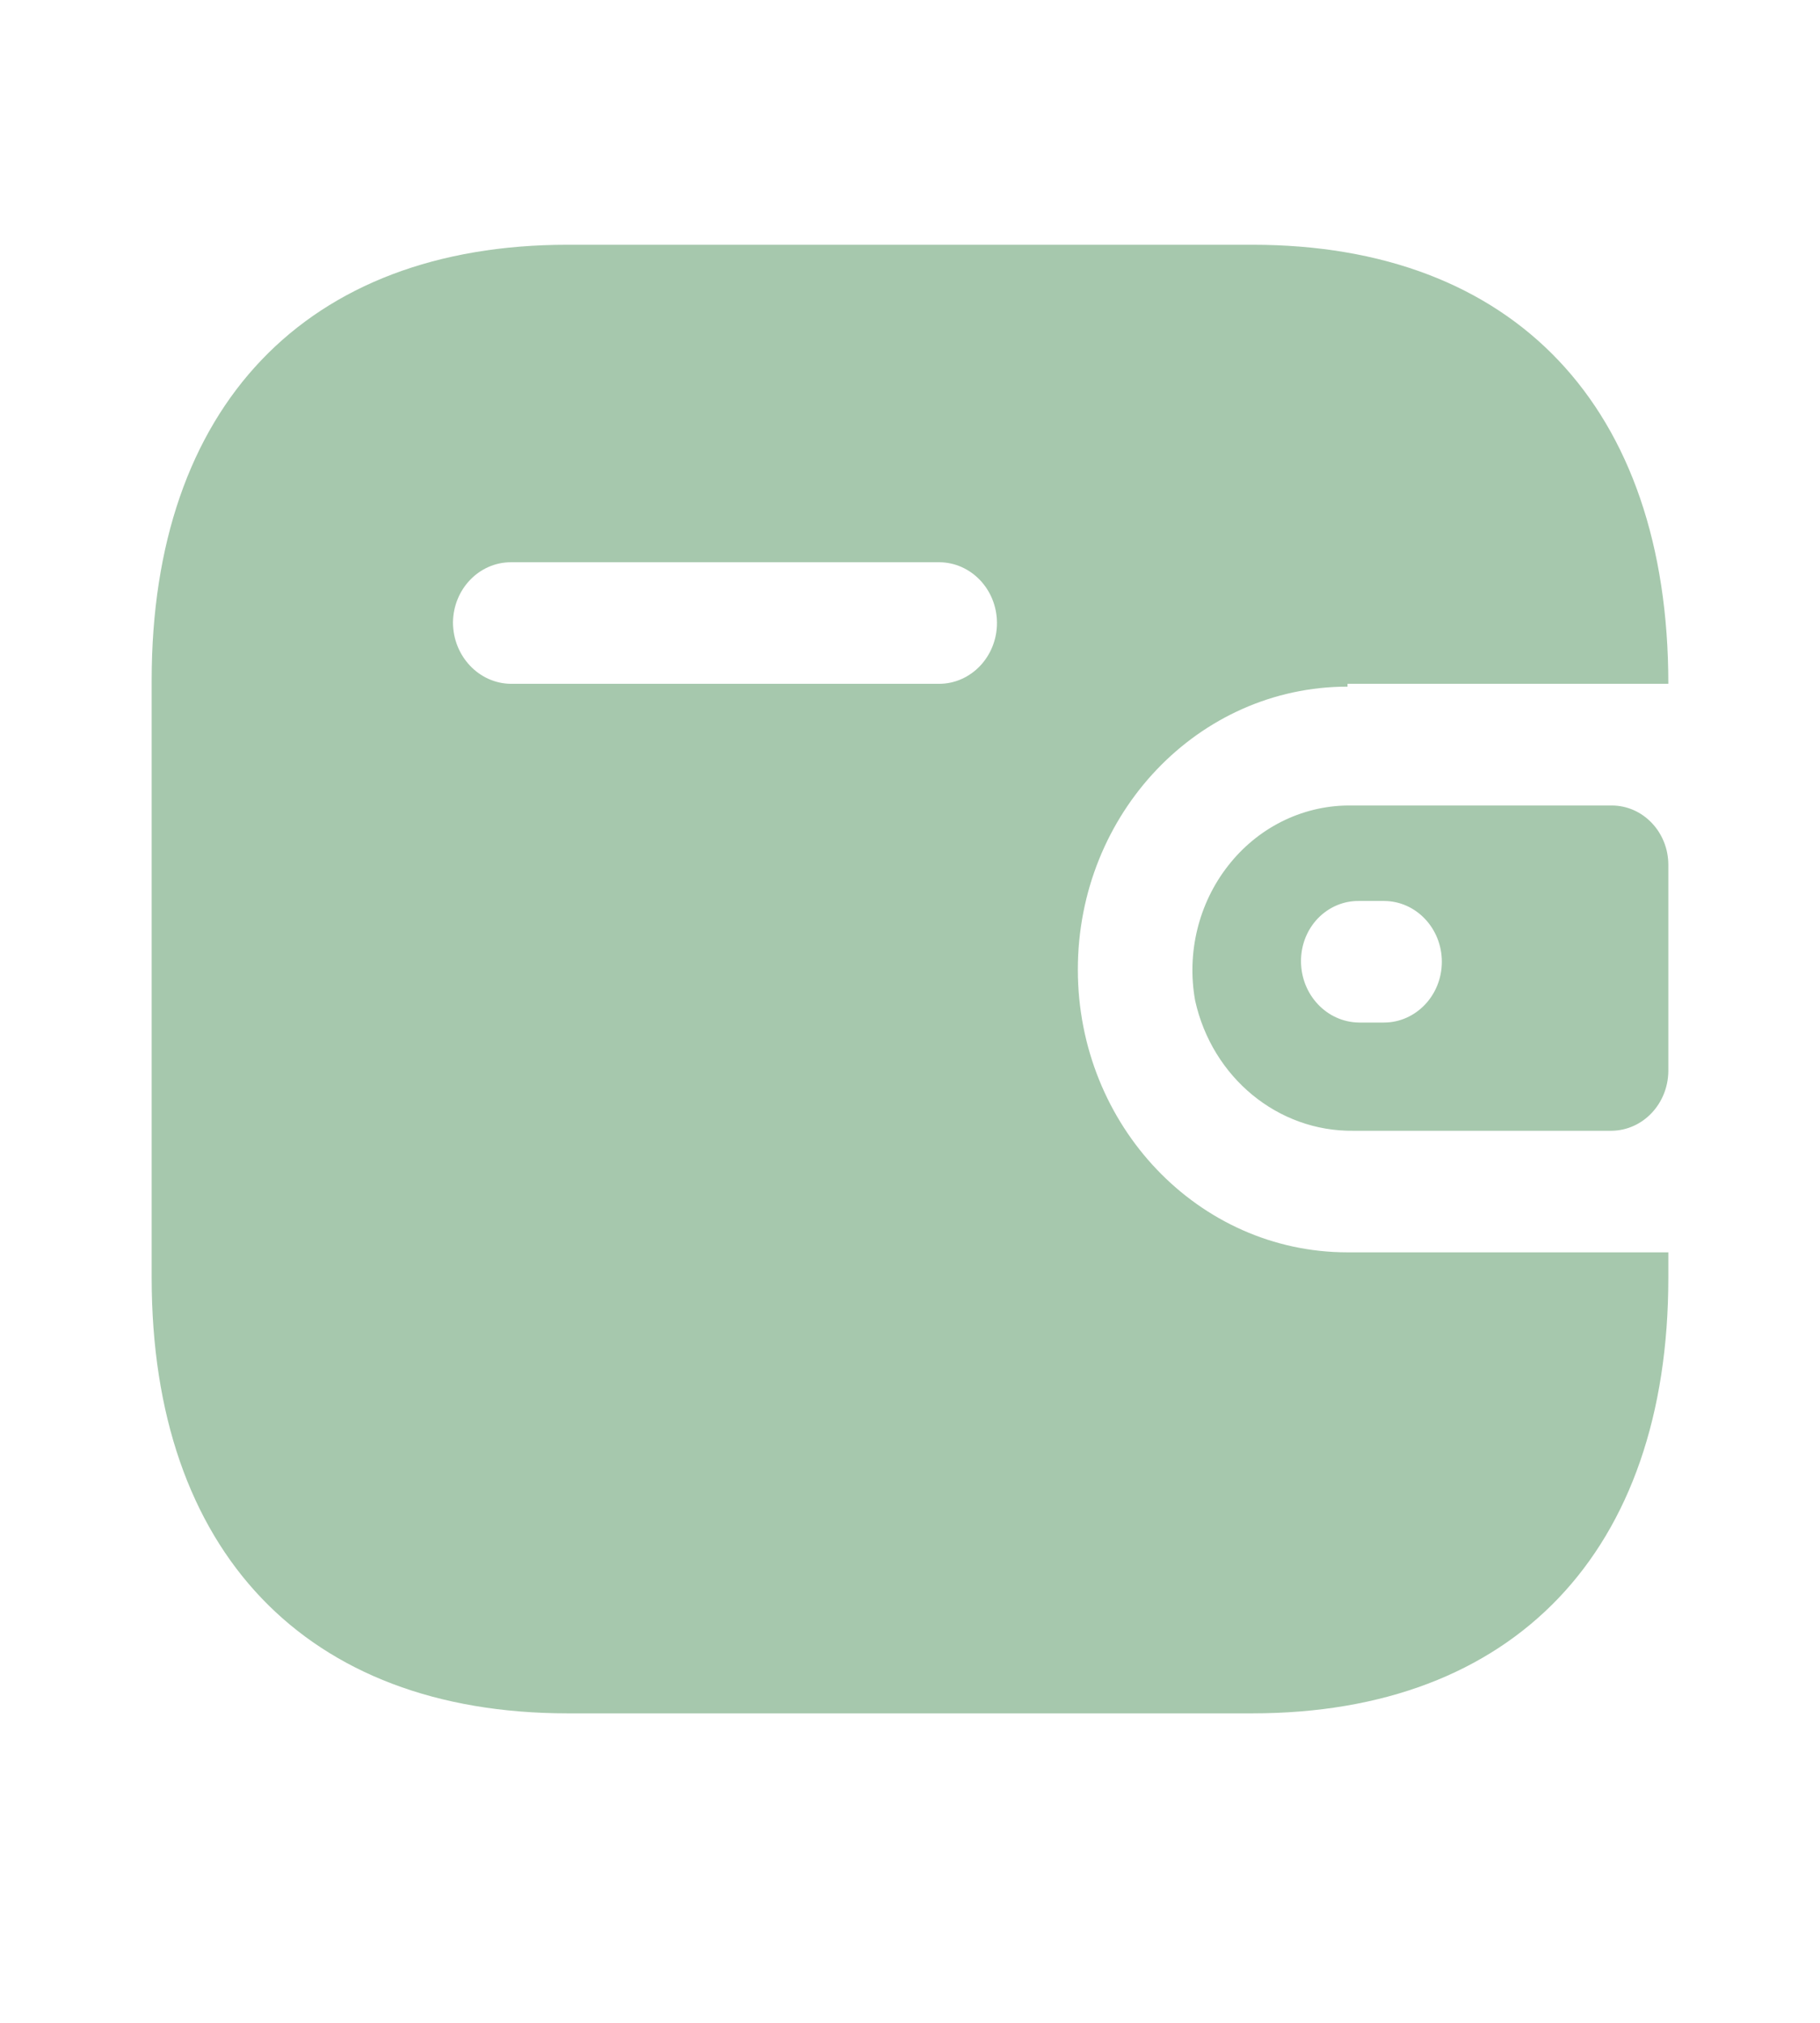 <svg width="18" height="20" viewBox="0 0 18 20" fill="none" xmlns="http://www.w3.org/2000/svg">
<path fill-rule="evenodd" clip-rule="evenodd" d="M13.327 6.761H16.5C16.5 4.021 14.973 2.42 12.387 2.42H5.613C3.027 2.42 1.5 4.021 1.5 6.726V12.634C1.5 15.339 3.027 16.94 5.613 16.94H12.387C14.973 16.94 16.5 15.339 16.5 12.634V12.382H13.327C11.854 12.382 10.66 11.13 10.66 9.586C10.66 8.041 11.854 6.789 13.327 6.789V6.761ZM13.326 7.964H15.94C16.249 7.964 16.5 8.227 16.5 8.551V10.592C16.496 10.915 16.248 11.176 15.94 11.18H13.386C12.641 11.19 11.989 10.655 11.82 9.893C11.735 9.421 11.854 8.933 12.145 8.561C12.435 8.188 12.868 7.97 13.326 7.964ZM13.44 10.11H13.687C14.003 10.11 14.26 9.841 14.26 9.509C14.26 9.177 14.003 8.908 13.687 8.908H13.44C13.288 8.906 13.143 8.968 13.035 9.079C12.927 9.191 12.867 9.343 12.867 9.502C12.867 9.835 13.122 10.106 13.44 10.11ZM5.053 6.761H9.287C9.603 6.761 9.86 6.492 9.86 6.16C9.86 5.828 9.603 5.559 9.287 5.559H5.053C4.739 5.559 4.484 5.824 4.48 6.153C4.48 6.486 4.736 6.758 5.053 6.761Z" fill="#A6C8AD"/>
</svg>
